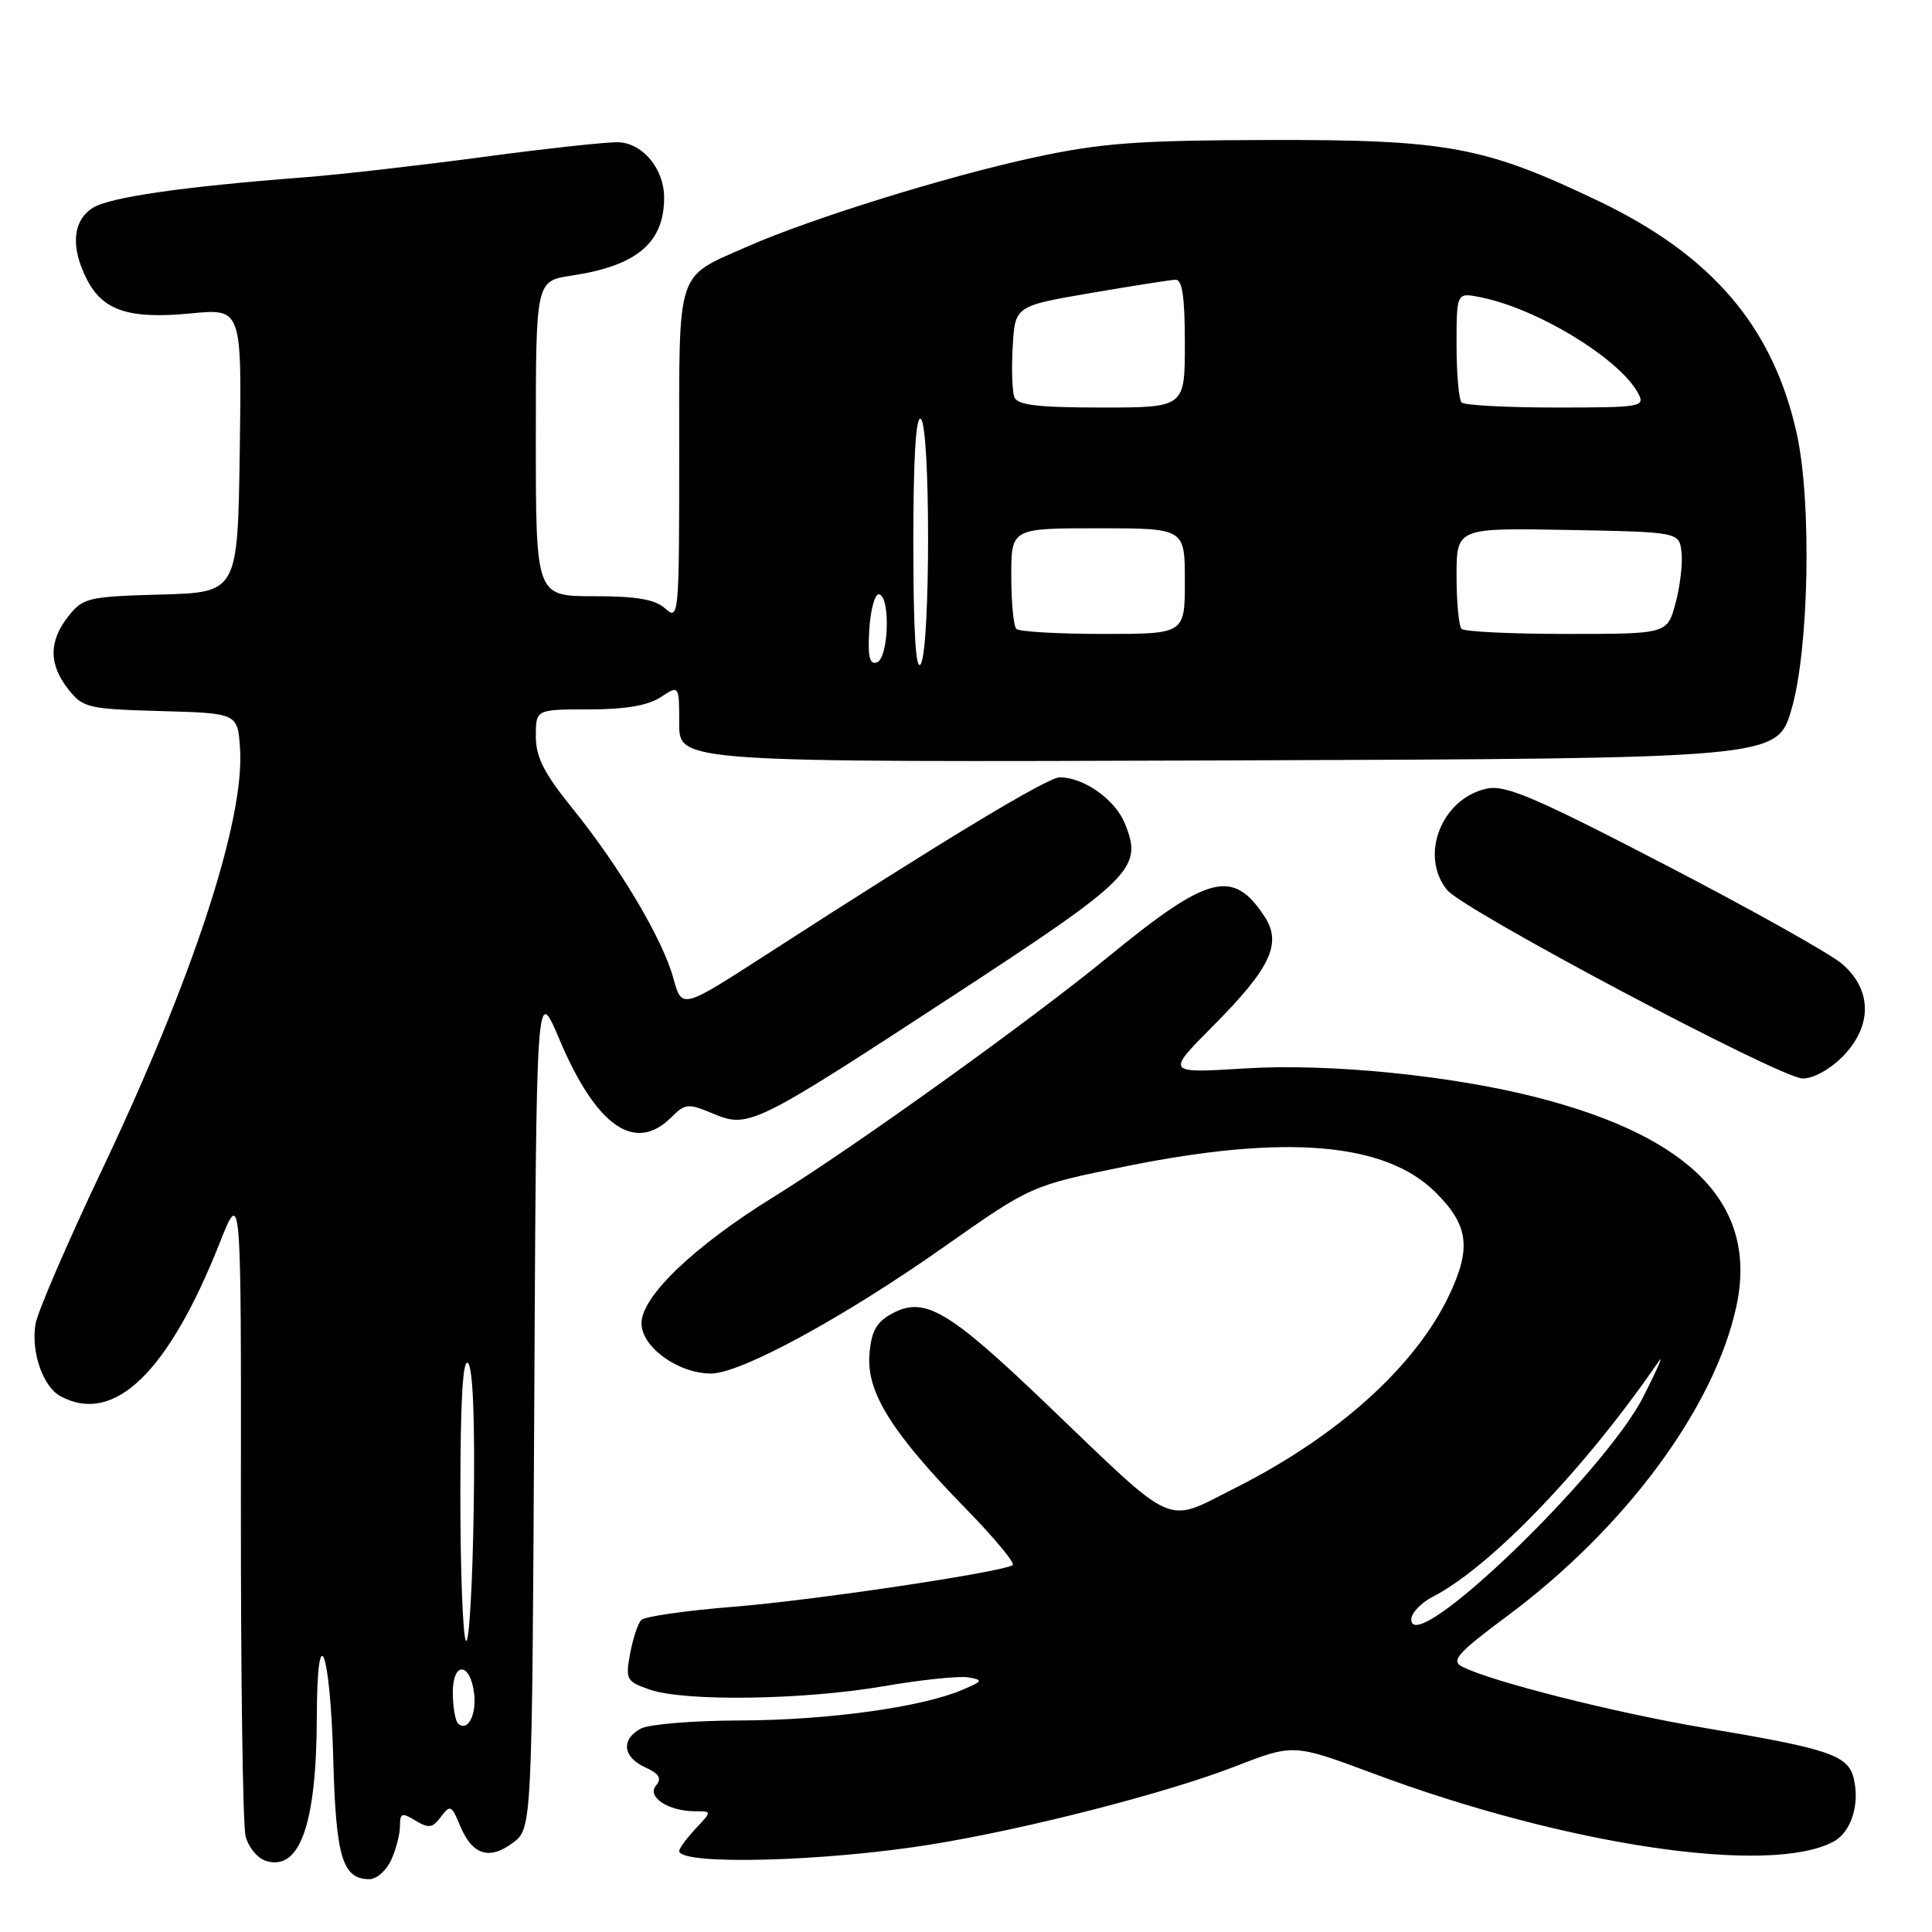 <?xml version="1.0" encoding="UTF-8" standalone="no"?>
<!DOCTYPE svg PUBLIC "-//W3C//DTD SVG 1.1//EN" "http://www.w3.org/Graphics/SVG/1.1/DTD/svg11.dtd" >
<svg xmlns="http://www.w3.org/2000/svg" xmlns:xlink="http://www.w3.org/1999/xlink" version="1.1" viewBox="0 0 256 256">
 <g >
 <path fill="currentColor"
d=" M 51.84 246.45 C 52.48 245.05 53.00 243.02 53.00 241.94 C 53.00 240.22 53.25 240.14 55.06 241.24 C 56.80 242.30 57.33 242.23 58.43 240.73 C 59.64 239.11 59.84 239.20 60.96 241.91 C 62.57 245.79 64.82 246.52 67.95 244.19 C 70.50 242.28 70.50 242.28 70.79 186.39 C 71.07 130.50 71.07 130.50 74.10 137.67 C 79.00 149.27 84.14 152.86 88.96 148.04 C 90.79 146.21 91.18 146.18 94.46 147.55 C 99.21 149.53 99.80 149.25 126.49 131.81 C 150.22 116.30 151.49 115.01 149.02 109.05 C 147.72 105.91 143.59 103.00 140.42 103.00 C 138.80 103.00 124.82 111.45 101.42 126.57 C 90.34 133.72 90.34 133.72 89.22 129.61 C 87.80 124.42 82.09 114.82 75.83 107.09 C 72.08 102.45 71.00 100.32 71.00 97.56 C 71.00 94.00 71.00 94.00 78.04 94.00 C 82.83 94.00 85.86 93.49 87.54 92.38 C 90.00 90.77 90.00 90.77 90.00 95.89 C 90.00 101.01 90.00 101.01 162.74 100.76 C 235.47 100.50 235.47 100.50 237.38 94.00 C 239.70 86.07 240.08 66.55 238.09 57.50 C 234.98 43.38 226.91 33.88 211.92 26.69 C 196.71 19.40 191.79 18.49 168.00 18.55 C 150.60 18.60 145.92 18.95 137.04 20.86 C 125.43 23.37 107.42 28.97 99.03 32.67 C 89.48 36.89 90.00 35.29 90.00 60.31 C 90.00 81.56 89.94 82.25 88.17 80.65 C 86.80 79.42 84.41 79.00 78.67 79.00 C 71.00 79.00 71.00 79.00 71.00 58.11 C 71.00 37.23 71.00 37.23 75.74 36.52 C 84.39 35.22 88.00 32.18 88.00 26.18 C 88.00 22.41 85.22 19.02 82.00 18.85 C 80.62 18.78 72.53 19.66 64.00 20.80 C 55.47 21.94 44.90 23.15 40.50 23.48 C 24.13 24.74 14.44 26.14 12.25 27.57 C 9.59 29.31 9.34 32.81 11.55 37.09 C 13.66 41.18 17.15 42.31 25.27 41.53 C 32.04 40.87 32.04 40.87 31.77 59.69 C 31.50 78.50 31.50 78.50 21.30 78.78 C 11.66 79.05 10.98 79.21 9.05 81.67 C 6.45 84.97 6.45 88.03 9.05 91.33 C 10.98 93.79 11.66 93.95 21.30 94.22 C 31.50 94.50 31.50 94.50 31.81 99.26 C 32.41 108.73 25.55 129.66 13.52 155.00 C 8.95 164.62 4.99 173.81 4.71 175.41 C 4.08 179.12 5.68 183.76 8.04 185.02 C 15.12 188.81 22.28 181.90 29.11 164.70 C 31.96 157.50 31.96 157.50 31.92 199.08 C 31.90 221.95 32.17 241.84 32.54 243.29 C 32.90 244.74 34.10 246.22 35.21 246.57 C 39.72 248.00 41.94 241.76 41.98 227.55 C 42.01 213.98 43.76 218.44 44.16 233.10 C 44.51 246.13 45.38 249.00 48.96 249.00 C 49.91 249.00 51.20 247.85 51.84 246.45 Z  M 123.50 244.38 C 136.13 242.33 154.64 237.57 163.72 234.04 C 171.40 231.06 171.40 231.06 181.95 234.99 C 207.55 244.55 234.51 248.54 242.94 244.03 C 245.30 242.77 246.48 239.05 245.61 235.58 C 244.85 232.57 242.33 231.72 226.00 228.98 C 214.05 226.97 197.49 222.79 193.73 220.83 C 192.22 220.05 193.14 219.02 199.73 214.12 C 215.41 202.45 227.20 186.49 230.09 173.04 C 232.92 159.82 224.31 150.76 203.91 145.48 C 192.45 142.51 176.22 140.88 165.00 141.57 C 154.50 142.22 154.50 142.22 160.66 136.02 C 168.36 128.29 169.90 125.03 167.57 121.46 C 163.37 115.06 160.15 115.89 146.84 126.79 C 136.48 135.28 113.14 152.02 102.54 158.58 C 91.99 165.10 85.00 171.78 85.00 175.33 C 85.00 178.49 89.84 181.99 94.21 182.00 C 98.14 182.00 111.76 174.60 125.07 165.23 C 136.64 157.09 136.64 157.09 149.19 154.54 C 170.37 150.25 183.60 151.37 190.25 158.02 C 194.57 162.33 194.98 165.33 192.08 171.50 C 187.62 180.99 177.31 190.30 163.66 197.17 C 154.22 201.92 156.12 202.76 138.75 186.12 C 125.54 173.47 122.45 171.68 118.07 174.13 C 116.09 175.23 115.43 176.48 115.20 179.54 C 114.83 184.52 118.22 189.91 127.98 199.91 C 131.77 203.79 134.56 207.15 134.18 207.39 C 132.62 208.35 107.66 212.07 97.14 212.91 C 90.90 213.41 85.42 214.19 84.97 214.66 C 84.52 215.12 83.86 217.13 83.49 219.12 C 82.86 222.53 83.01 222.81 86.06 223.87 C 90.69 225.49 106.47 225.26 117.05 223.44 C 122.03 222.58 127.10 222.05 128.30 222.26 C 130.32 222.61 130.25 222.75 127.50 223.92 C 122.10 226.22 109.72 227.93 98.18 227.97 C 91.96 227.98 86.00 228.47 84.93 229.04 C 82.26 230.47 82.51 232.82 85.49 234.18 C 87.35 235.03 87.72 235.64 86.93 236.59 C 85.67 238.10 88.55 240.00 92.11 240.00 C 94.35 240.00 94.35 240.00 92.17 242.31 C 90.98 243.59 90.00 244.91 90.00 245.26 C 90.00 247.19 109.40 246.68 123.50 244.38 Z  M 244.08 140.08 C 248.14 136.02 248.11 131.12 244.02 127.67 C 242.38 126.29 231.79 120.37 220.49 114.51 C 203.32 105.60 199.46 103.96 196.98 104.50 C 191.00 105.82 188.05 113.38 191.75 117.93 C 193.95 120.62 235.68 142.76 238.83 142.90 C 240.17 142.96 242.39 141.76 244.08 140.08 Z  M 60.68 228.35 C 60.31 227.97 60.00 226.13 60.00 224.25 C 60.00 220.09 62.34 220.25 62.83 224.45 C 63.16 227.30 61.91 229.58 60.68 228.35 Z  M 61.75 217.42 C 61.34 217.00 61.00 208.33 61.00 198.13 C 61.00 185.50 61.33 179.93 62.02 180.62 C 62.67 181.27 62.95 188.42 62.77 199.91 C 62.62 209.95 62.16 217.83 61.75 217.42 Z  M 121.02 72.19 C 121.01 60.90 121.35 55.10 122.00 55.50 C 123.30 56.30 123.30 85.99 122.00 88.00 C 121.35 89.00 121.03 83.74 121.02 72.19 Z  M 115.19 83.35 C 115.36 80.68 115.95 78.61 116.50 78.75 C 118.02 79.13 117.74 87.25 116.19 87.77 C 115.21 88.10 114.96 87.01 115.19 83.35 Z  M 134.67 83.33 C 134.30 82.97 134.00 79.82 134.00 76.33 C 134.00 70.00 134.00 70.00 145.50 70.00 C 157.00 70.00 157.00 70.00 157.00 77.00 C 157.00 84.00 157.00 84.00 146.17 84.00 C 140.21 84.00 135.03 83.70 134.67 83.33 Z  M 193.67 83.33 C 193.30 82.97 193.00 79.80 193.00 76.31 C 193.00 69.95 193.00 69.95 207.75 70.22 C 222.50 70.50 222.50 70.50 222.81 73.17 C 222.98 74.64 222.62 77.68 222.02 79.92 C 220.92 84.00 220.92 84.00 207.63 84.00 C 200.32 84.00 194.03 83.70 193.67 83.33 Z  M 134.41 52.63 C 134.12 51.88 134.02 48.85 134.19 45.90 C 134.50 40.55 134.50 40.55 144.50 38.83 C 150.00 37.89 155.06 37.10 155.75 37.06 C 156.66 37.02 157.00 39.33 157.00 45.50 C 157.00 54.00 157.00 54.00 145.97 54.00 C 137.55 54.00 134.81 53.68 134.41 52.63 Z  M 193.67 53.33 C 193.30 52.97 193.00 49.54 193.00 45.71 C 193.00 38.75 193.00 38.75 196.19 39.39 C 203.72 40.89 214.61 47.53 217.06 52.11 C 218.02 53.91 217.53 54.00 206.20 54.00 C 199.67 54.00 194.03 53.70 193.67 53.33 Z  M 187.00 214.58 C 187.00 213.74 188.28 212.39 189.85 211.58 C 197.58 207.58 210.09 194.54 219.79 180.38 C 220.50 179.35 219.60 181.43 217.79 185.00 C 212.63 195.22 187.00 219.85 187.00 214.58 Z "/>
</g>
</svg>